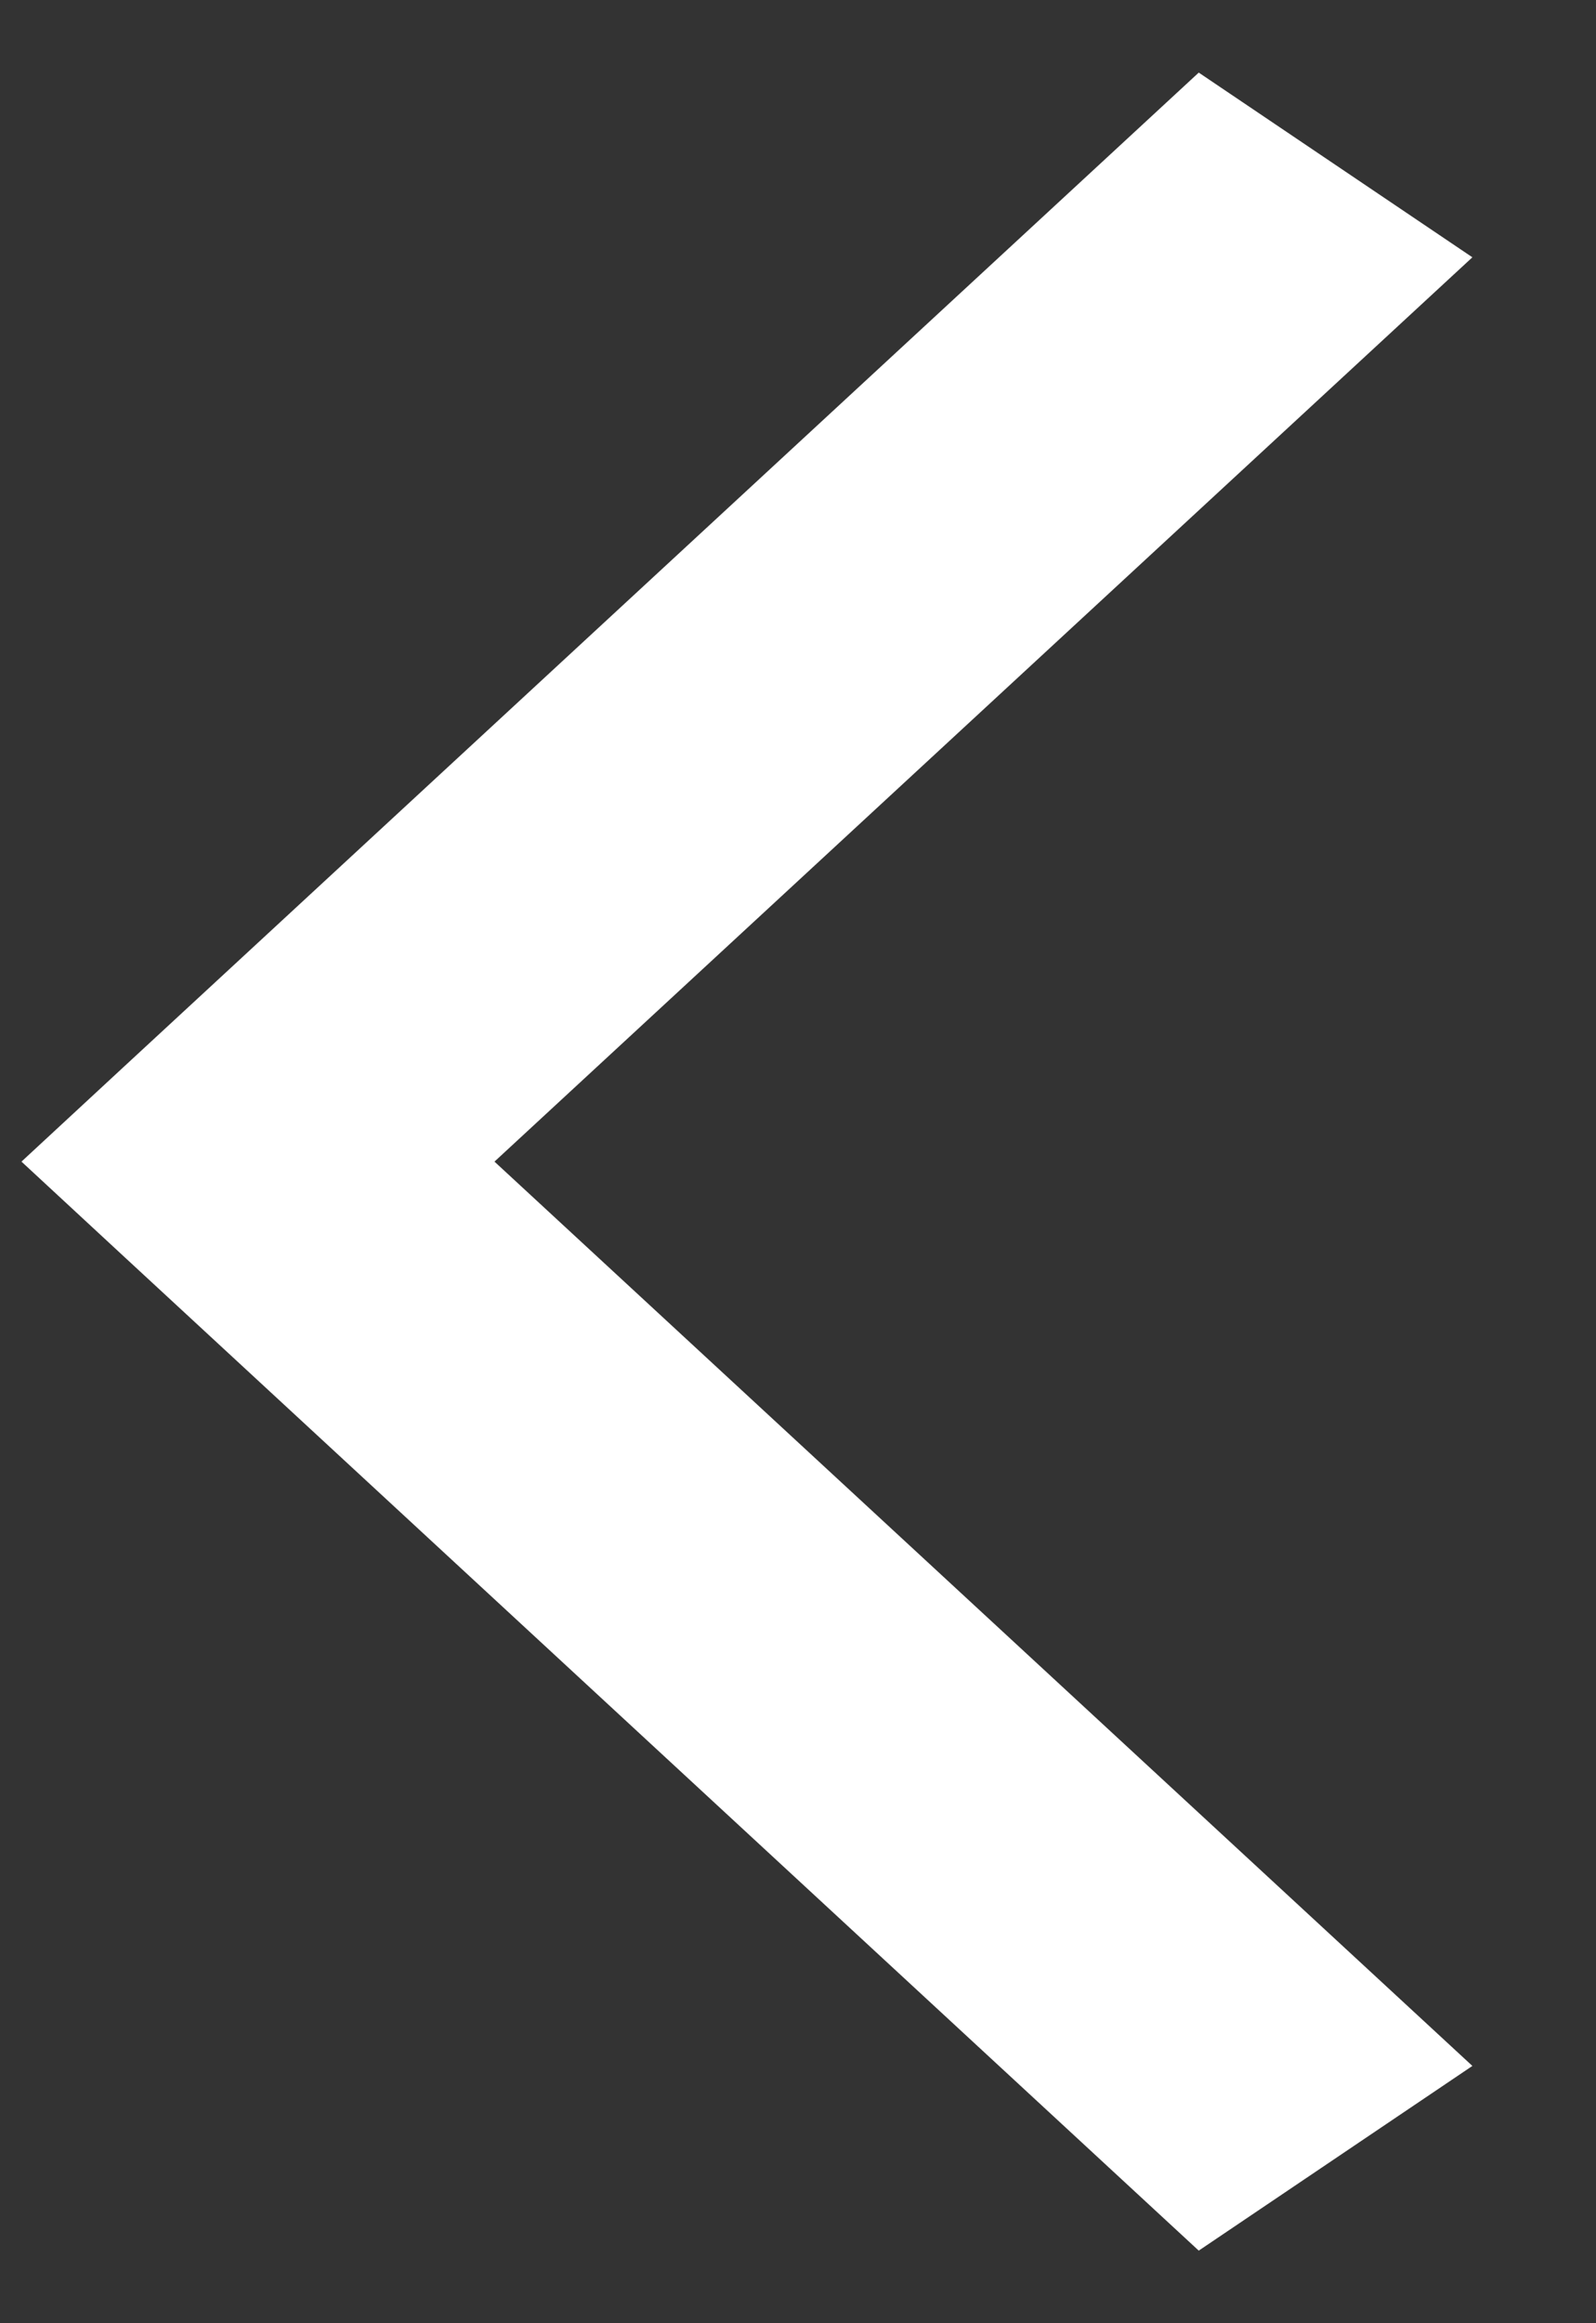 <svg width="11" height="16" xmlns="http://www.w3.org/2000/svg"><rect width="100%" height="100%" fill="#333333" stroke="none"/><path d="M.148 8l.687.636L8.262 15.5l1.886-1.272L3.408 8l6.74-6.228L8.262.5.835 7.364z" fill="#FFF" fill-rule="evenodd"/></svg>
